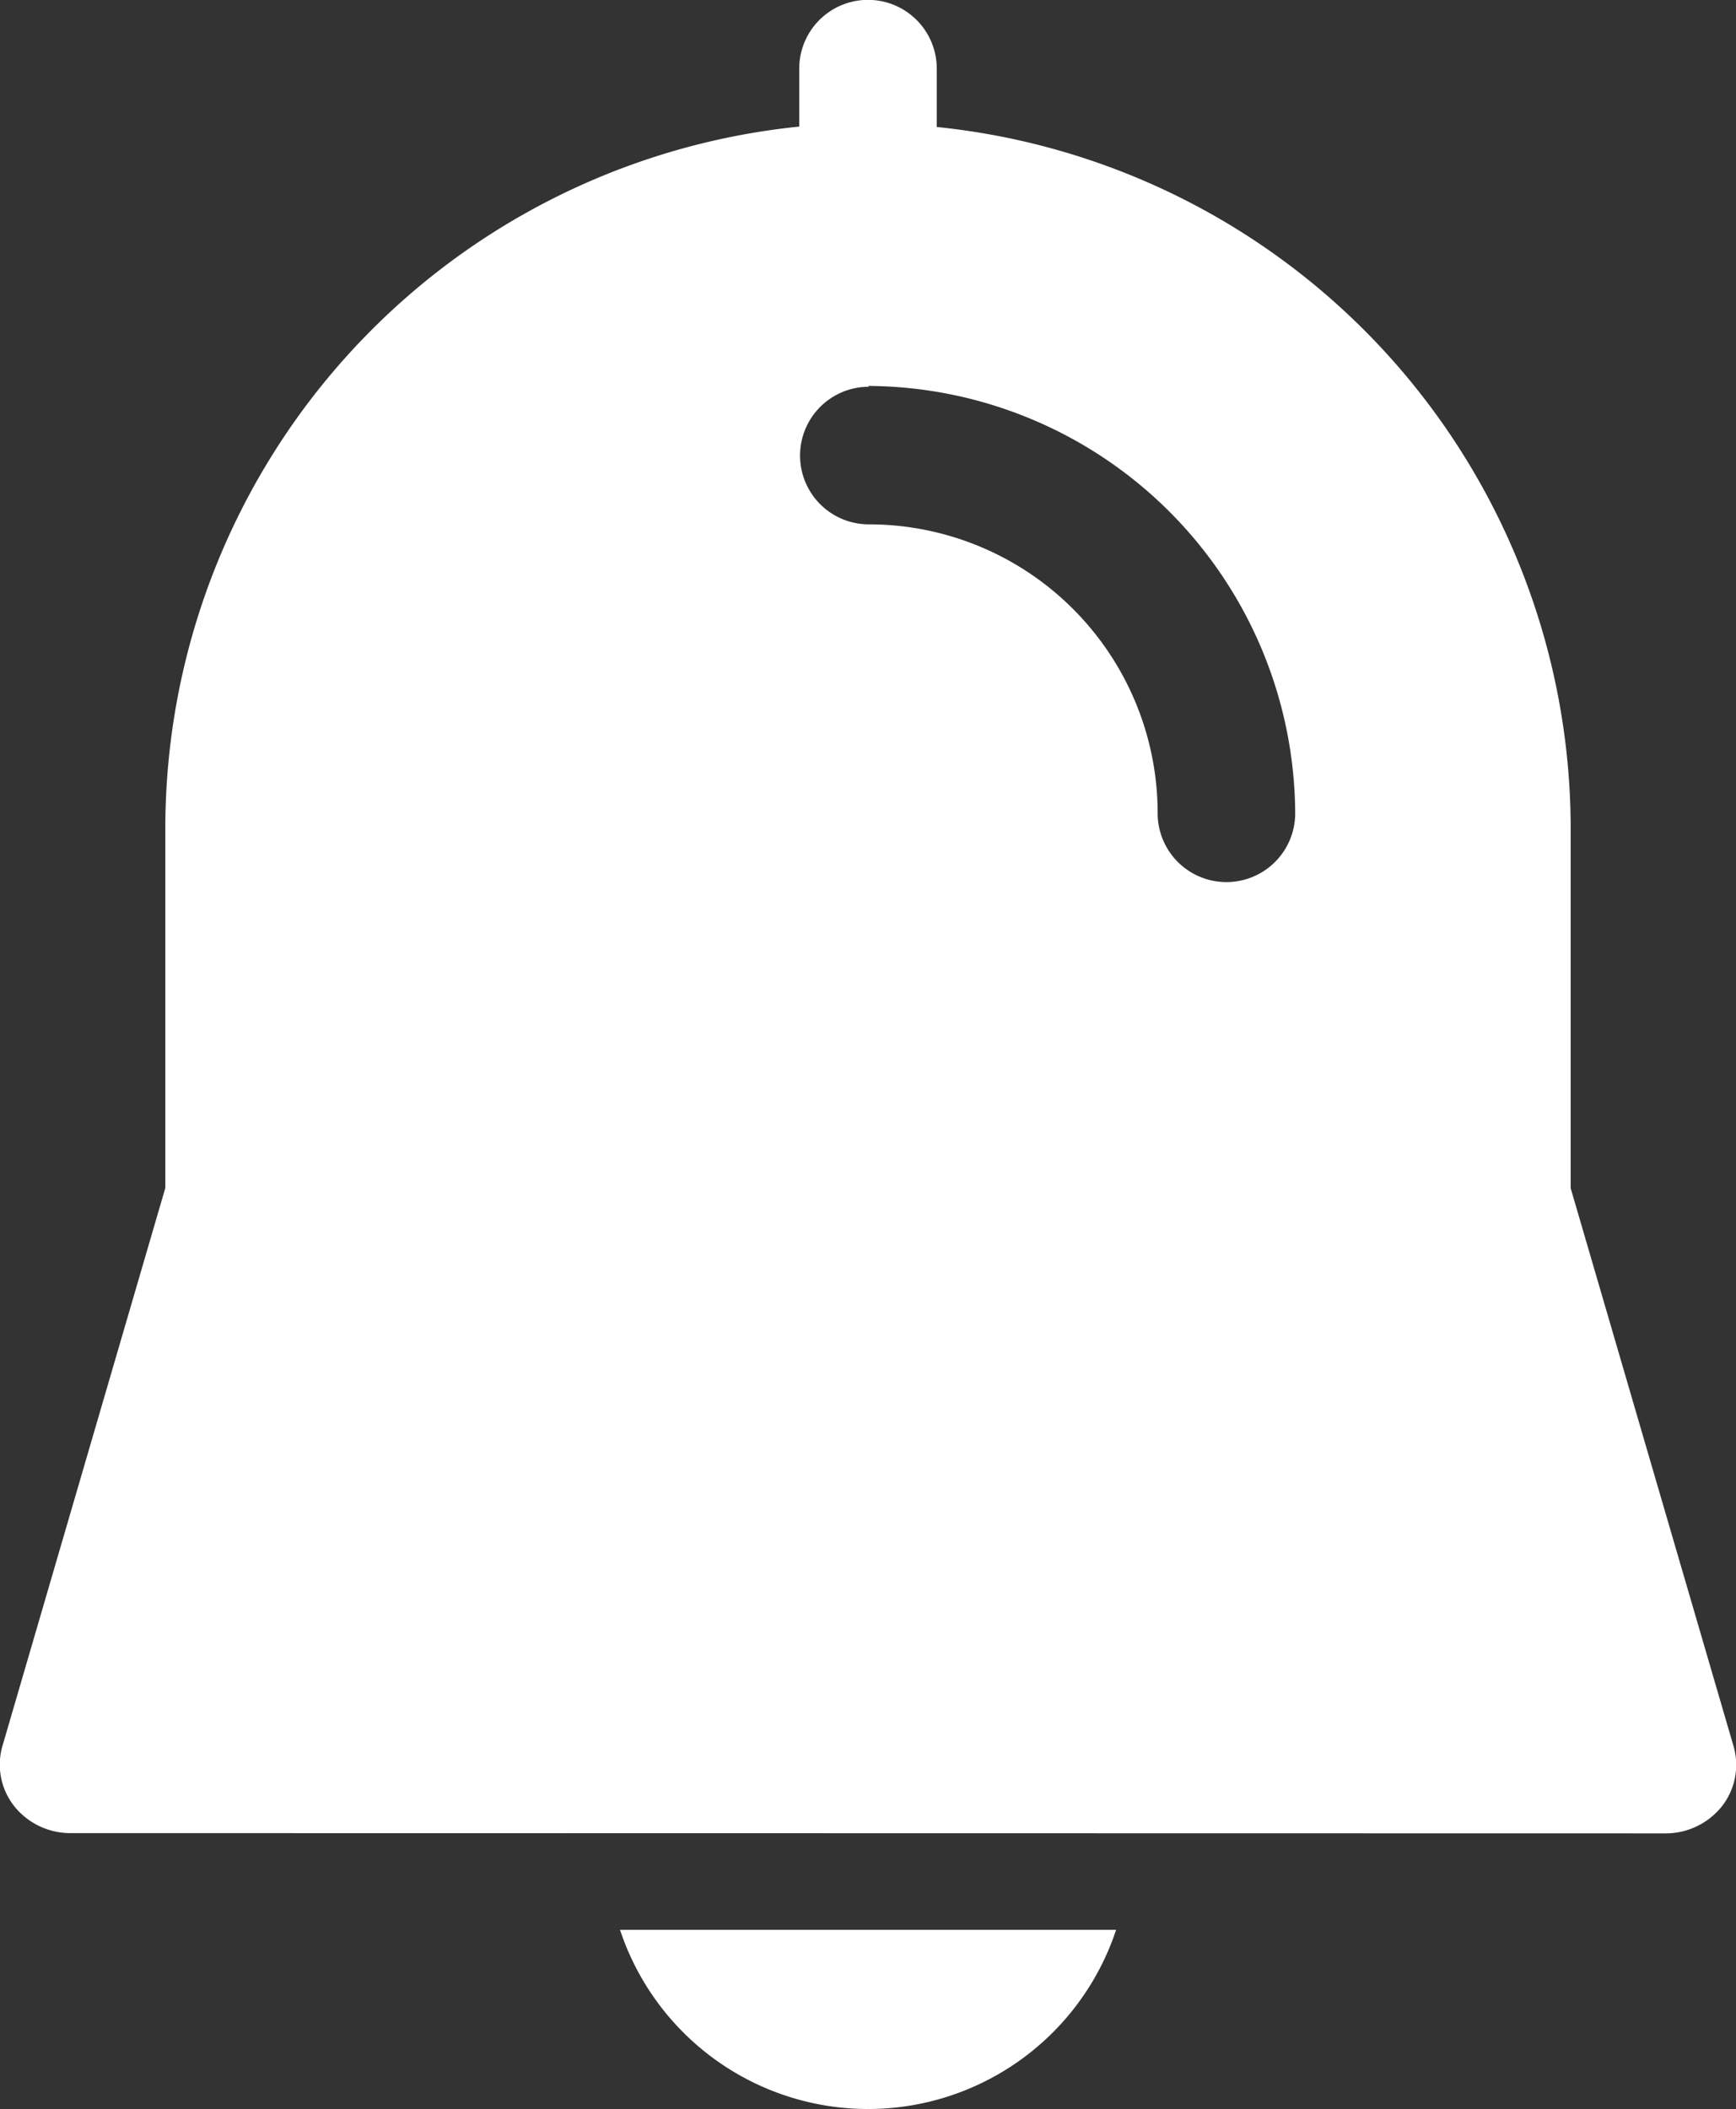 <svg xmlns="http://www.w3.org/2000/svg" width="12.622" height="15.328" viewBox="0 0 12.622 15.328">
  <rect x="0" y="0" width="12.622" height="15.328" fill="#333333" stroke="none"/>
  <g id="noun-notification-4625957" transform="translate(-173.622 -61.601)">
    <path id="Path_43" data-name="Path 43" d="M185.744,74.926a.523.523,0,0,0,.4-.2.488.488,0,0,0,.08-.441l-1.182-4.048V67.613a5.128,5.128,0,0,0-4.609-5.089V62.1a.5.5,0,1,0-1,0v.421a5.128,5.128,0,0,0-4.609,5.089v2.625l-1.182,4.048a.488.488,0,0,0,.08.441.523.523,0,0,0,.4.2Zm-5.811-10.52a3.121,3.121,0,0,1,3.106,3.106.5.5,0,1,1-1,0,2.1,2.1,0,0,0-2.1-2.1.5.5,0,0,1,0-1Z" transform="translate(0)" fill="#fff"/>
    <path id="Path_44" data-name="Path 44" d="M303.207,453.6H299.6a1.9,1.9,0,0,0,3.607,0Z" transform="translate(-121.47 -377.973)" fill="#fff"/>
  </g>
</svg>
